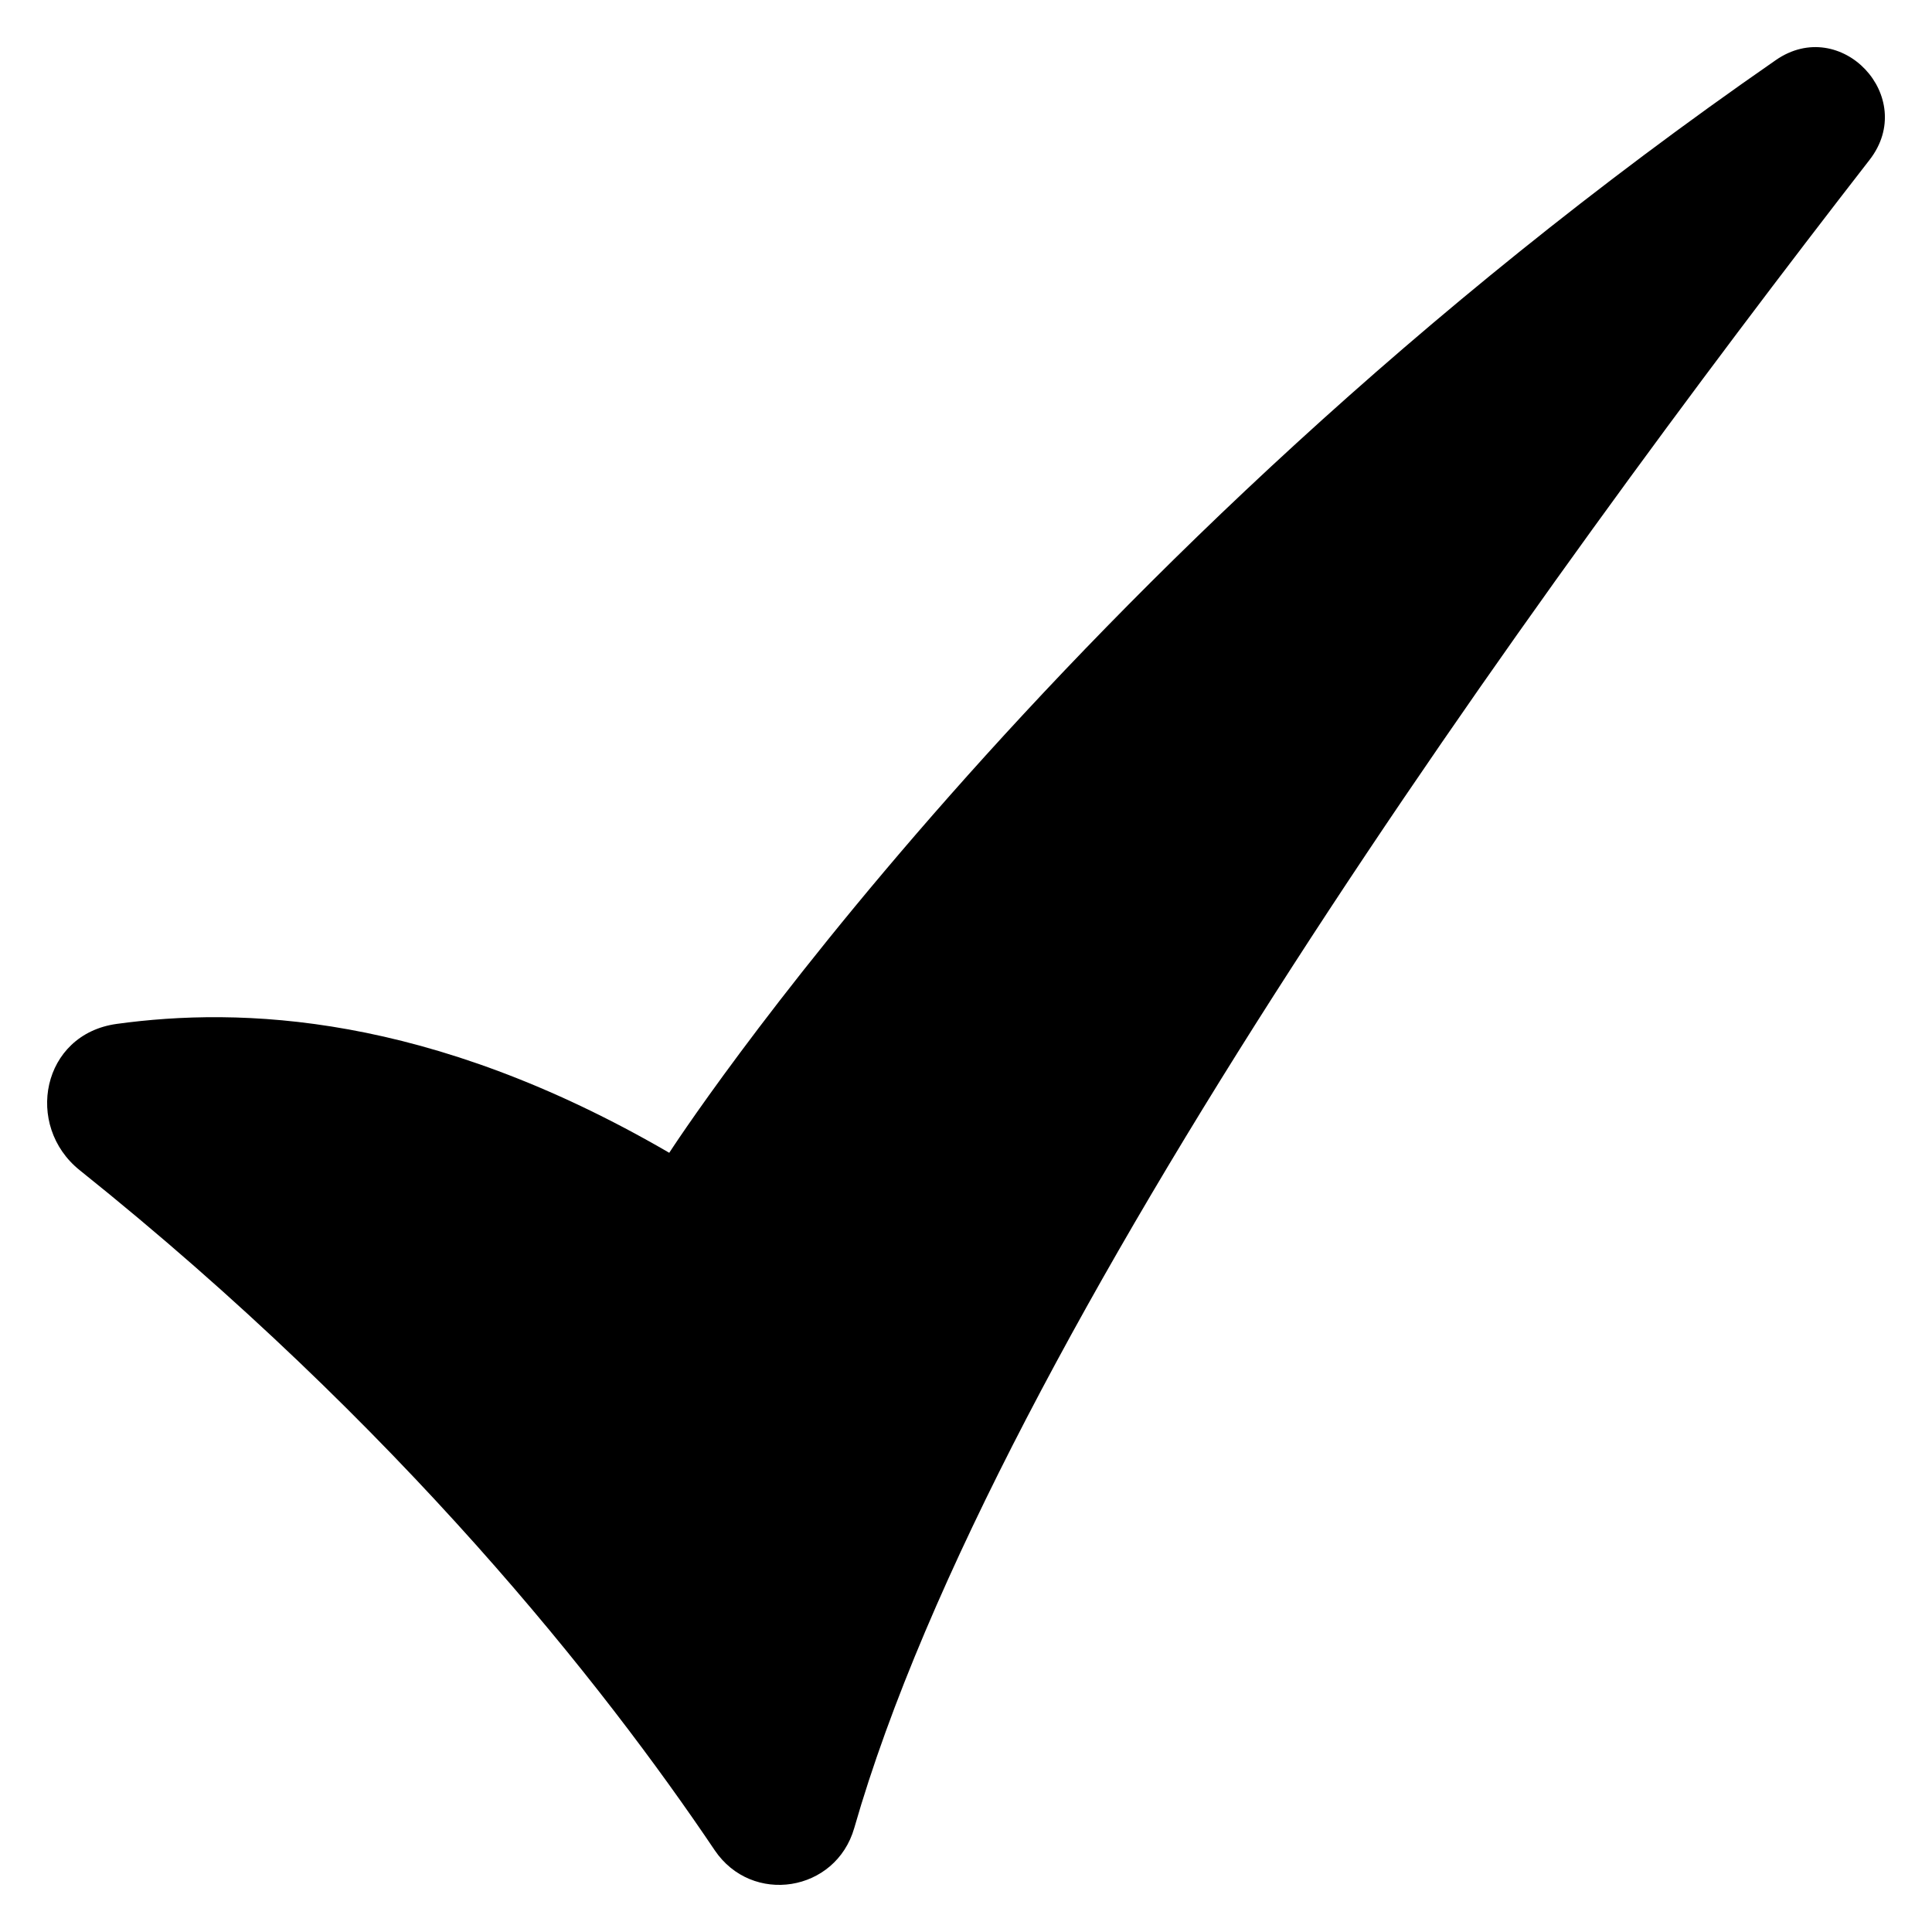 <svg width="82" height="82" viewBox="0 0 82 82" xmlns="http://www.w3.org/2000/svg">
<path d="M28.405 48.928C28.405 48.928 44.542 23.912 75.372 2.55C78.135 0.635 81.418 4.122 79.351 6.784C65.433 24.705 42.278 56.594 36.258 77.584C35.476 80.312 31.912 80.875 30.331 78.525C25.63 71.543 17 60.565 3.384 49.668C1.025 47.78 1.767 43.894 4.958 43.457C10.164 42.743 18.169 42.974 28.405 48.928Z" stroke-width="3" stroke-miterlimit="10" stroke-linecap="round" stroke-linejoin="round"/>
</svg>